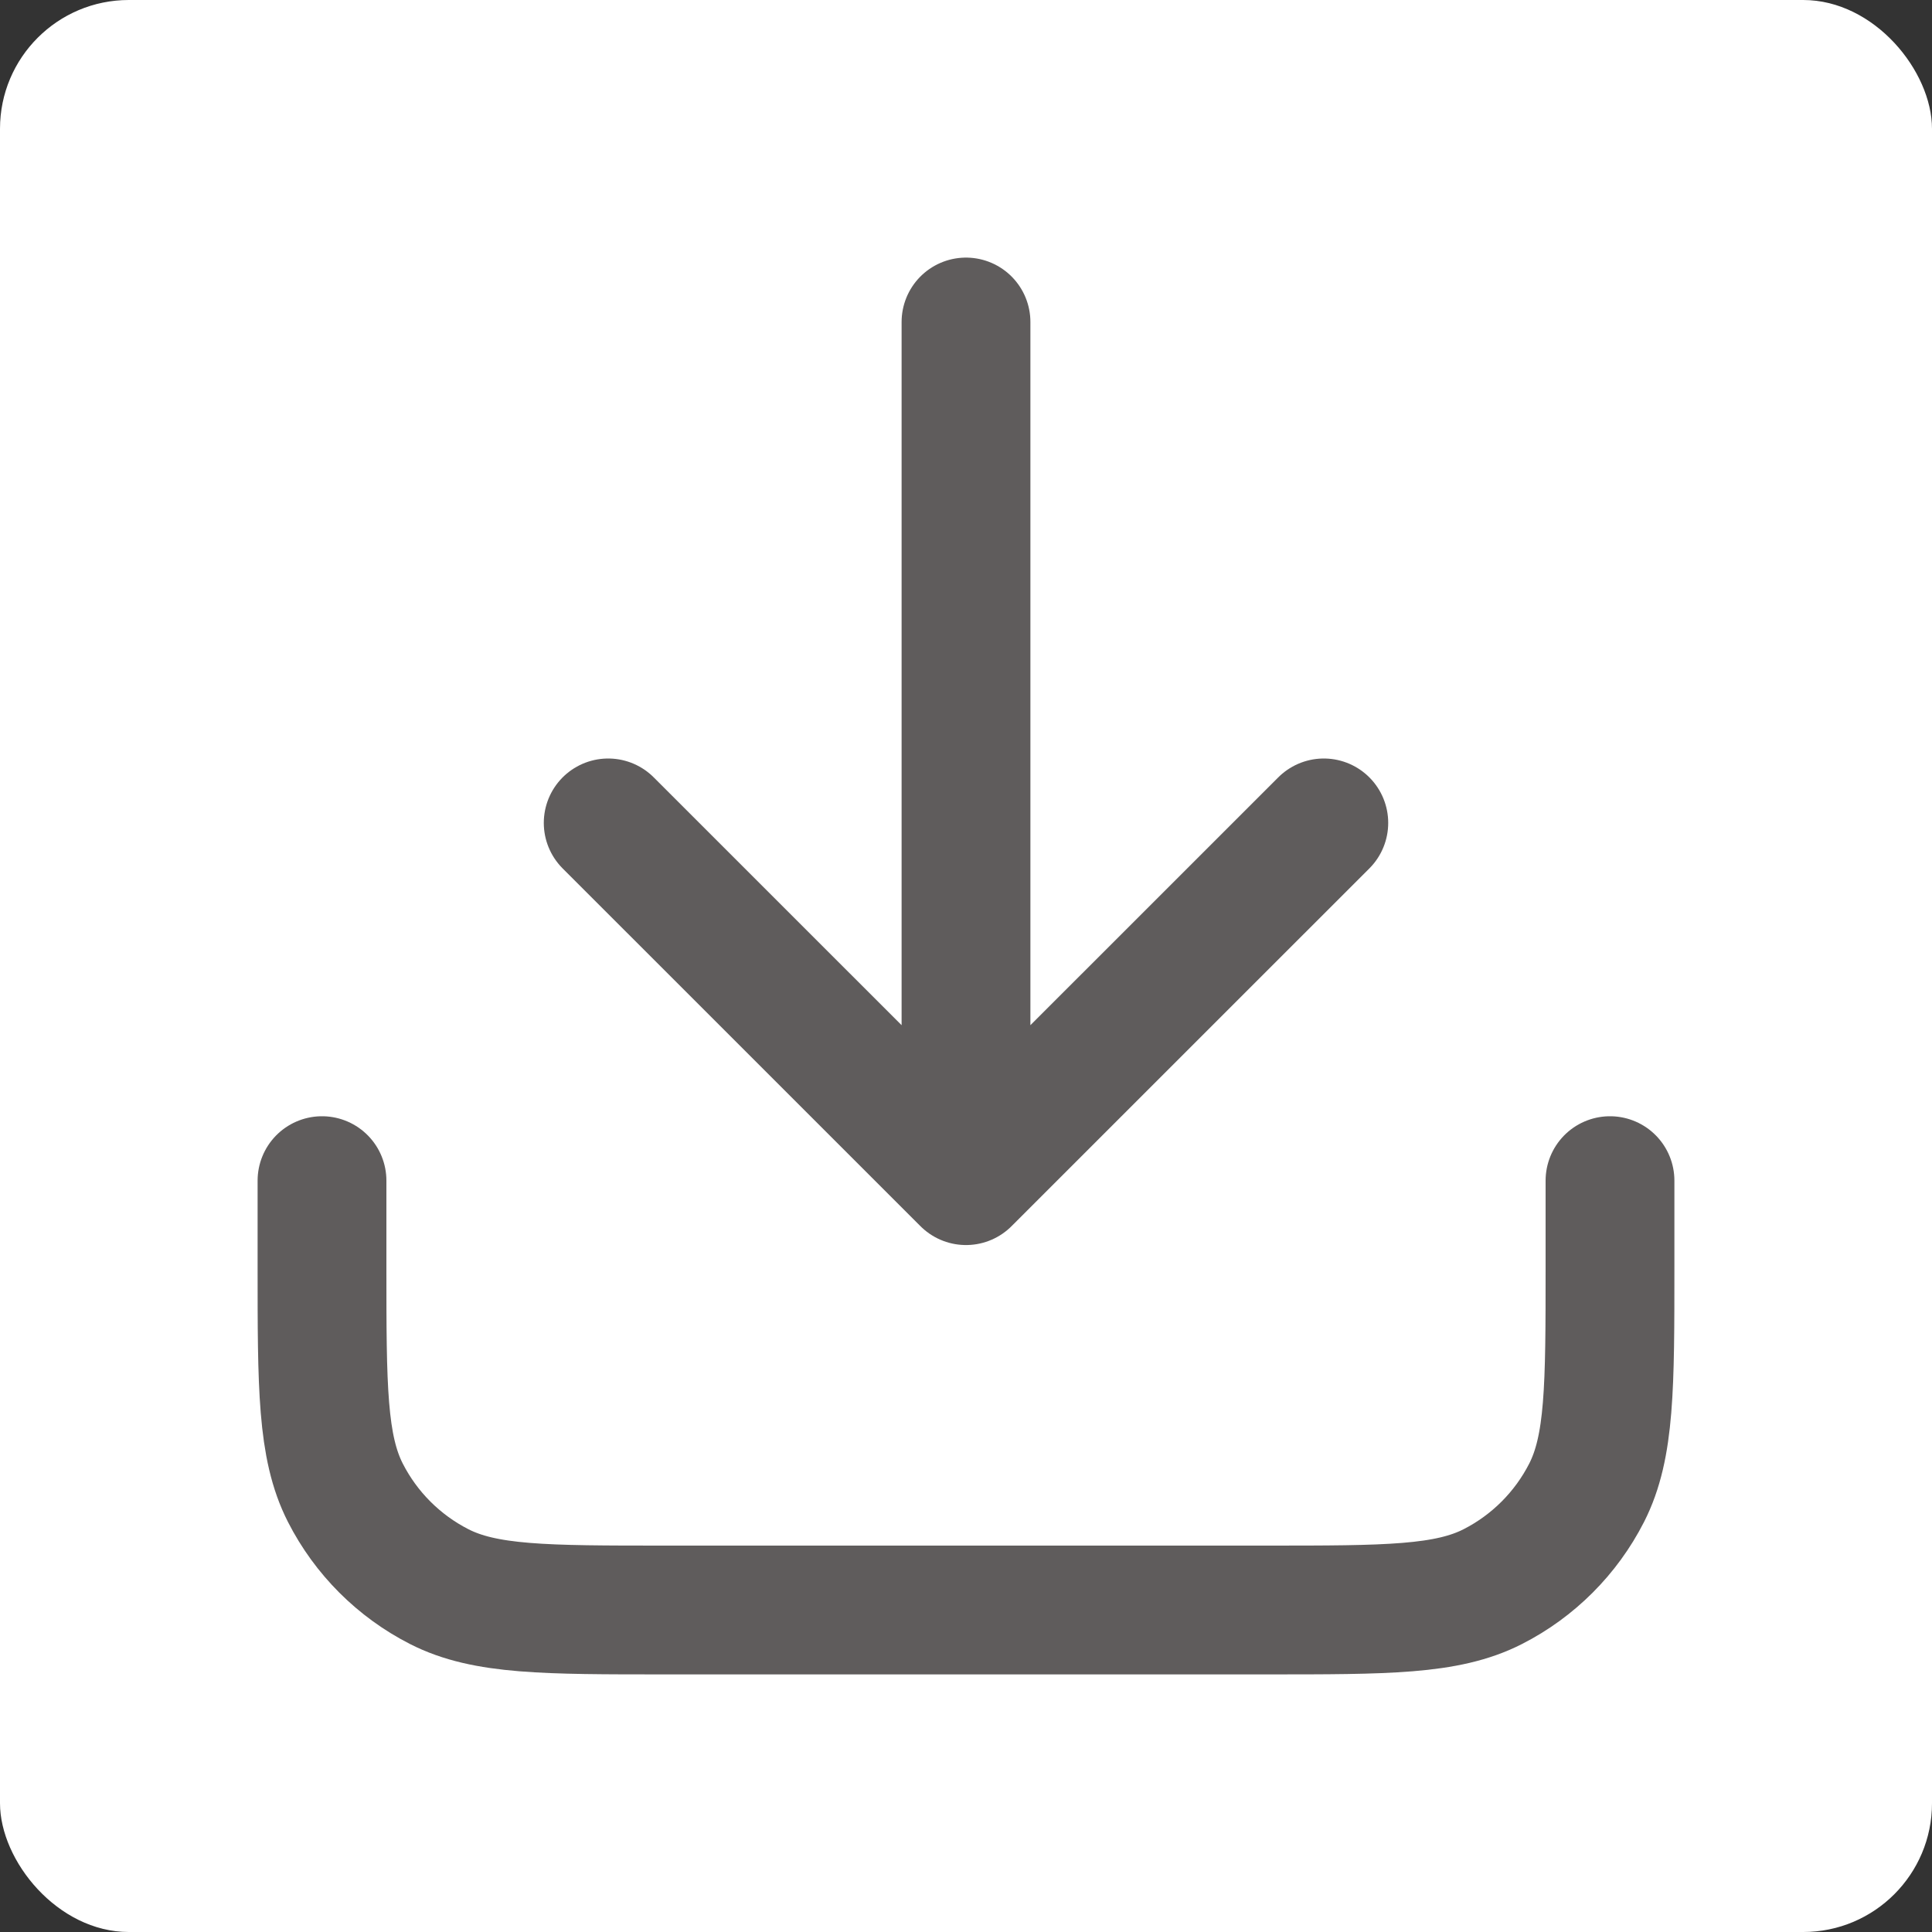 <svg width="30" height="30" viewBox="0 0 30 30" fill="none" xmlns="http://www.w3.org/2000/svg">
<rect x="0" y="0" width="30" height="30" fill="#333333" stroke="none"/>
<rect width="30" height="30" rx="2" fill="white"/>
<path d="M25 18.333V19.667C25 21.534 25 22.467 24.637 23.18C24.317 23.807 23.807 24.317 23.18 24.637C22.467 25 21.534 25 19.667 25H10.333C8.466 25 7.533 25 6.82 24.637C6.193 24.317 5.683 23.807 5.363 23.18C5 22.467 5 21.534 5 19.667V18.333M20.556 12.778L15 18.333M15 18.333L9.444 12.778M15 18.333V5" stroke="#5F5C5C" stroke-width="2" stroke-linecap="round" stroke-linejoin="round"/>
</svg>
